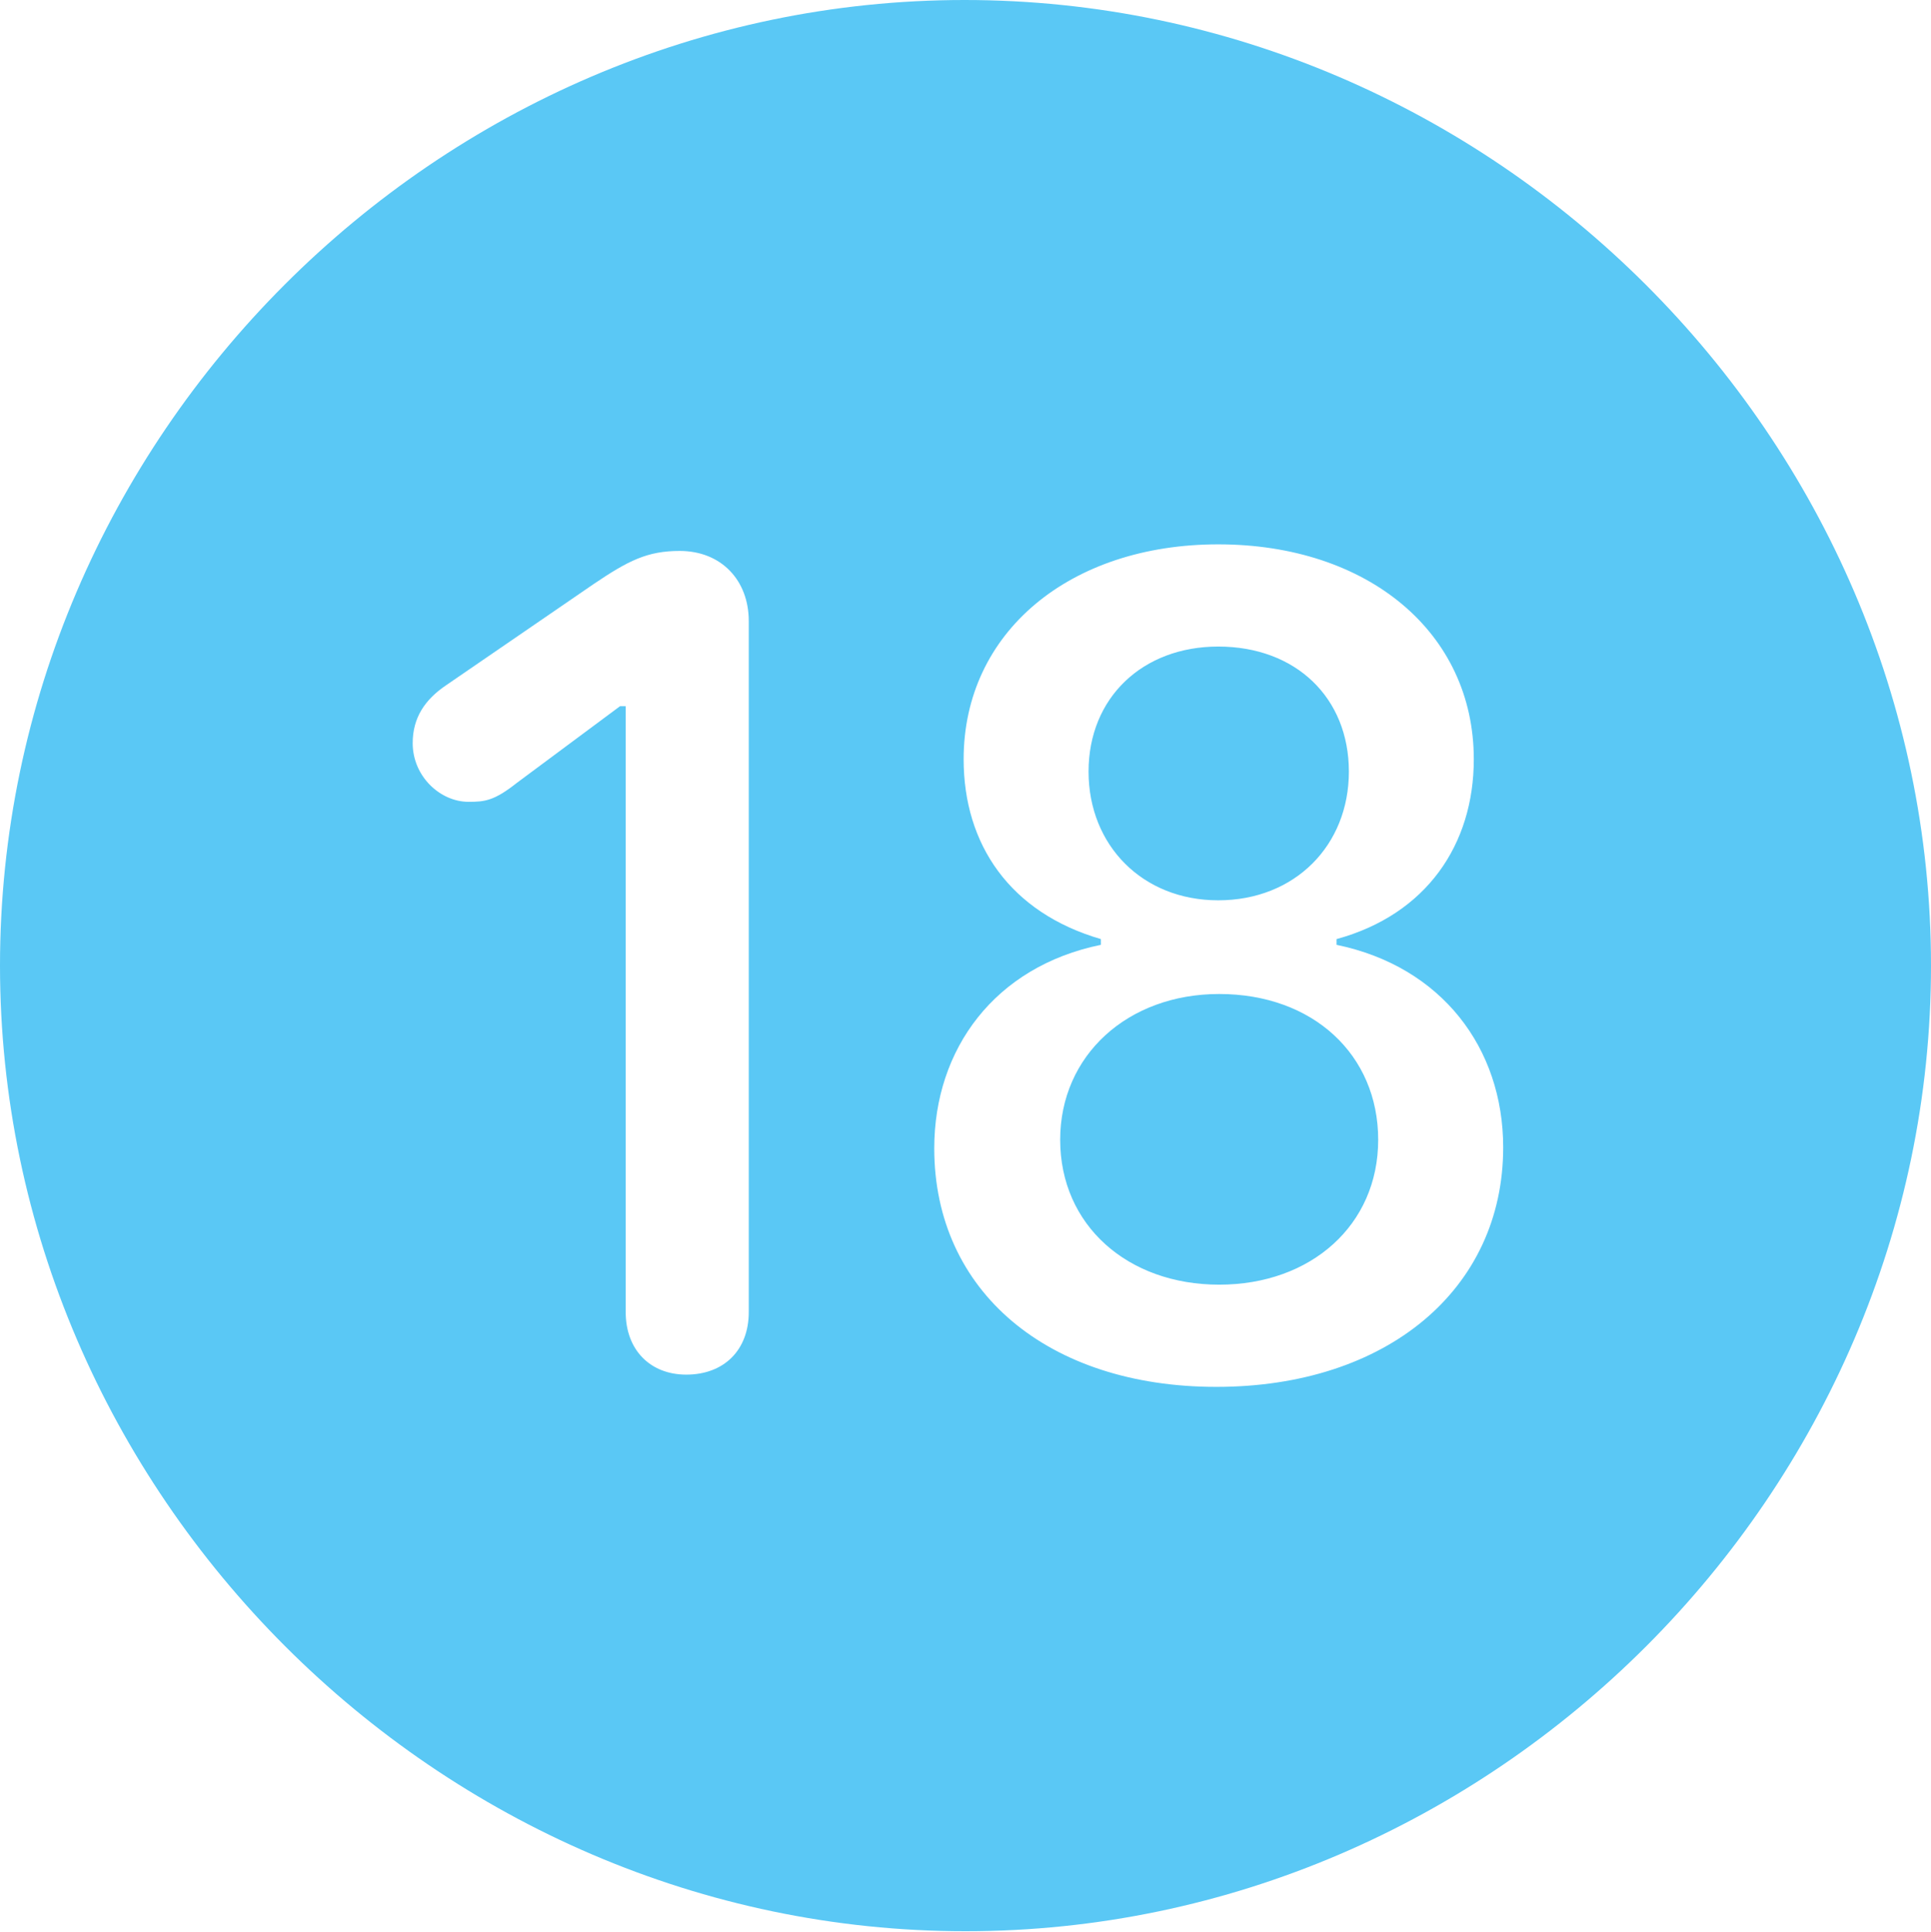 <?xml version="1.0" encoding="UTF-8"?>
<!--Generator: Apple Native CoreSVG 175.5-->
<!DOCTYPE svg
PUBLIC "-//W3C//DTD SVG 1.1//EN"
       "http://www.w3.org/Graphics/SVG/1.1/DTD/svg11.dtd">
<svg version="1.1" xmlns="http://www.w3.org/2000/svg" xmlns:xlink="http://www.w3.org/1999/xlink" width="24.902" height="24.915">
 <g>
  <rect height="24.915" opacity="0" width="24.902" x="0" y="0"/>
  <path d="M12.451 24.902C19.263 24.902 24.902 19.25 24.902 12.451C24.902 5.64 19.25 0 12.439 0C5.64 0 0 5.64 0 12.451C0 19.25 5.652 24.902 12.451 24.902ZM8.85 17.725C8.386 17.725 8.069 17.407 8.069 16.919L8.069 9.106L7.996 9.106L6.665 10.095C6.372 10.327 6.25 10.339 6.042 10.339C5.676 10.339 5.322 10.01 5.322 9.583C5.322 9.253 5.481 9.021 5.75 8.838L7.654 7.532C8.105 7.227 8.35 7.104 8.765 7.104C9.302 7.104 9.656 7.483 9.656 8.008L9.656 16.919C9.656 17.407 9.338 17.725 8.85 17.725ZM15.686 17.883C13.513 17.883 12.048 16.65 12.048 14.807C12.048 13.525 12.83 12.463 14.197 12.183L14.197 12.109C13.025 11.768 12.427 10.889 12.427 9.79C12.427 8.154 13.794 7.019 15.71 7.019C17.639 7.019 19.006 8.154 19.006 9.79C19.006 10.889 18.396 11.792 17.236 12.109L17.236 12.183C18.591 12.463 19.385 13.513 19.385 14.795C19.385 16.626 17.883 17.883 15.686 17.883ZM15.723 16.565C16.907 16.565 17.773 15.796 17.773 14.697C17.773 13.599 16.931 12.817 15.723 12.817C14.539 12.817 13.672 13.611 13.672 14.697C13.672 15.796 14.539 16.565 15.723 16.565ZM15.71 11.609C16.699 11.609 17.395 10.901 17.395 9.949C17.395 8.997 16.711 8.337 15.71 8.337C14.734 8.337 14.038 8.997 14.038 9.949C14.038 10.901 14.734 11.609 15.71 11.609Z" fill="#5ac8f5"/>
 </g>
</svg>
